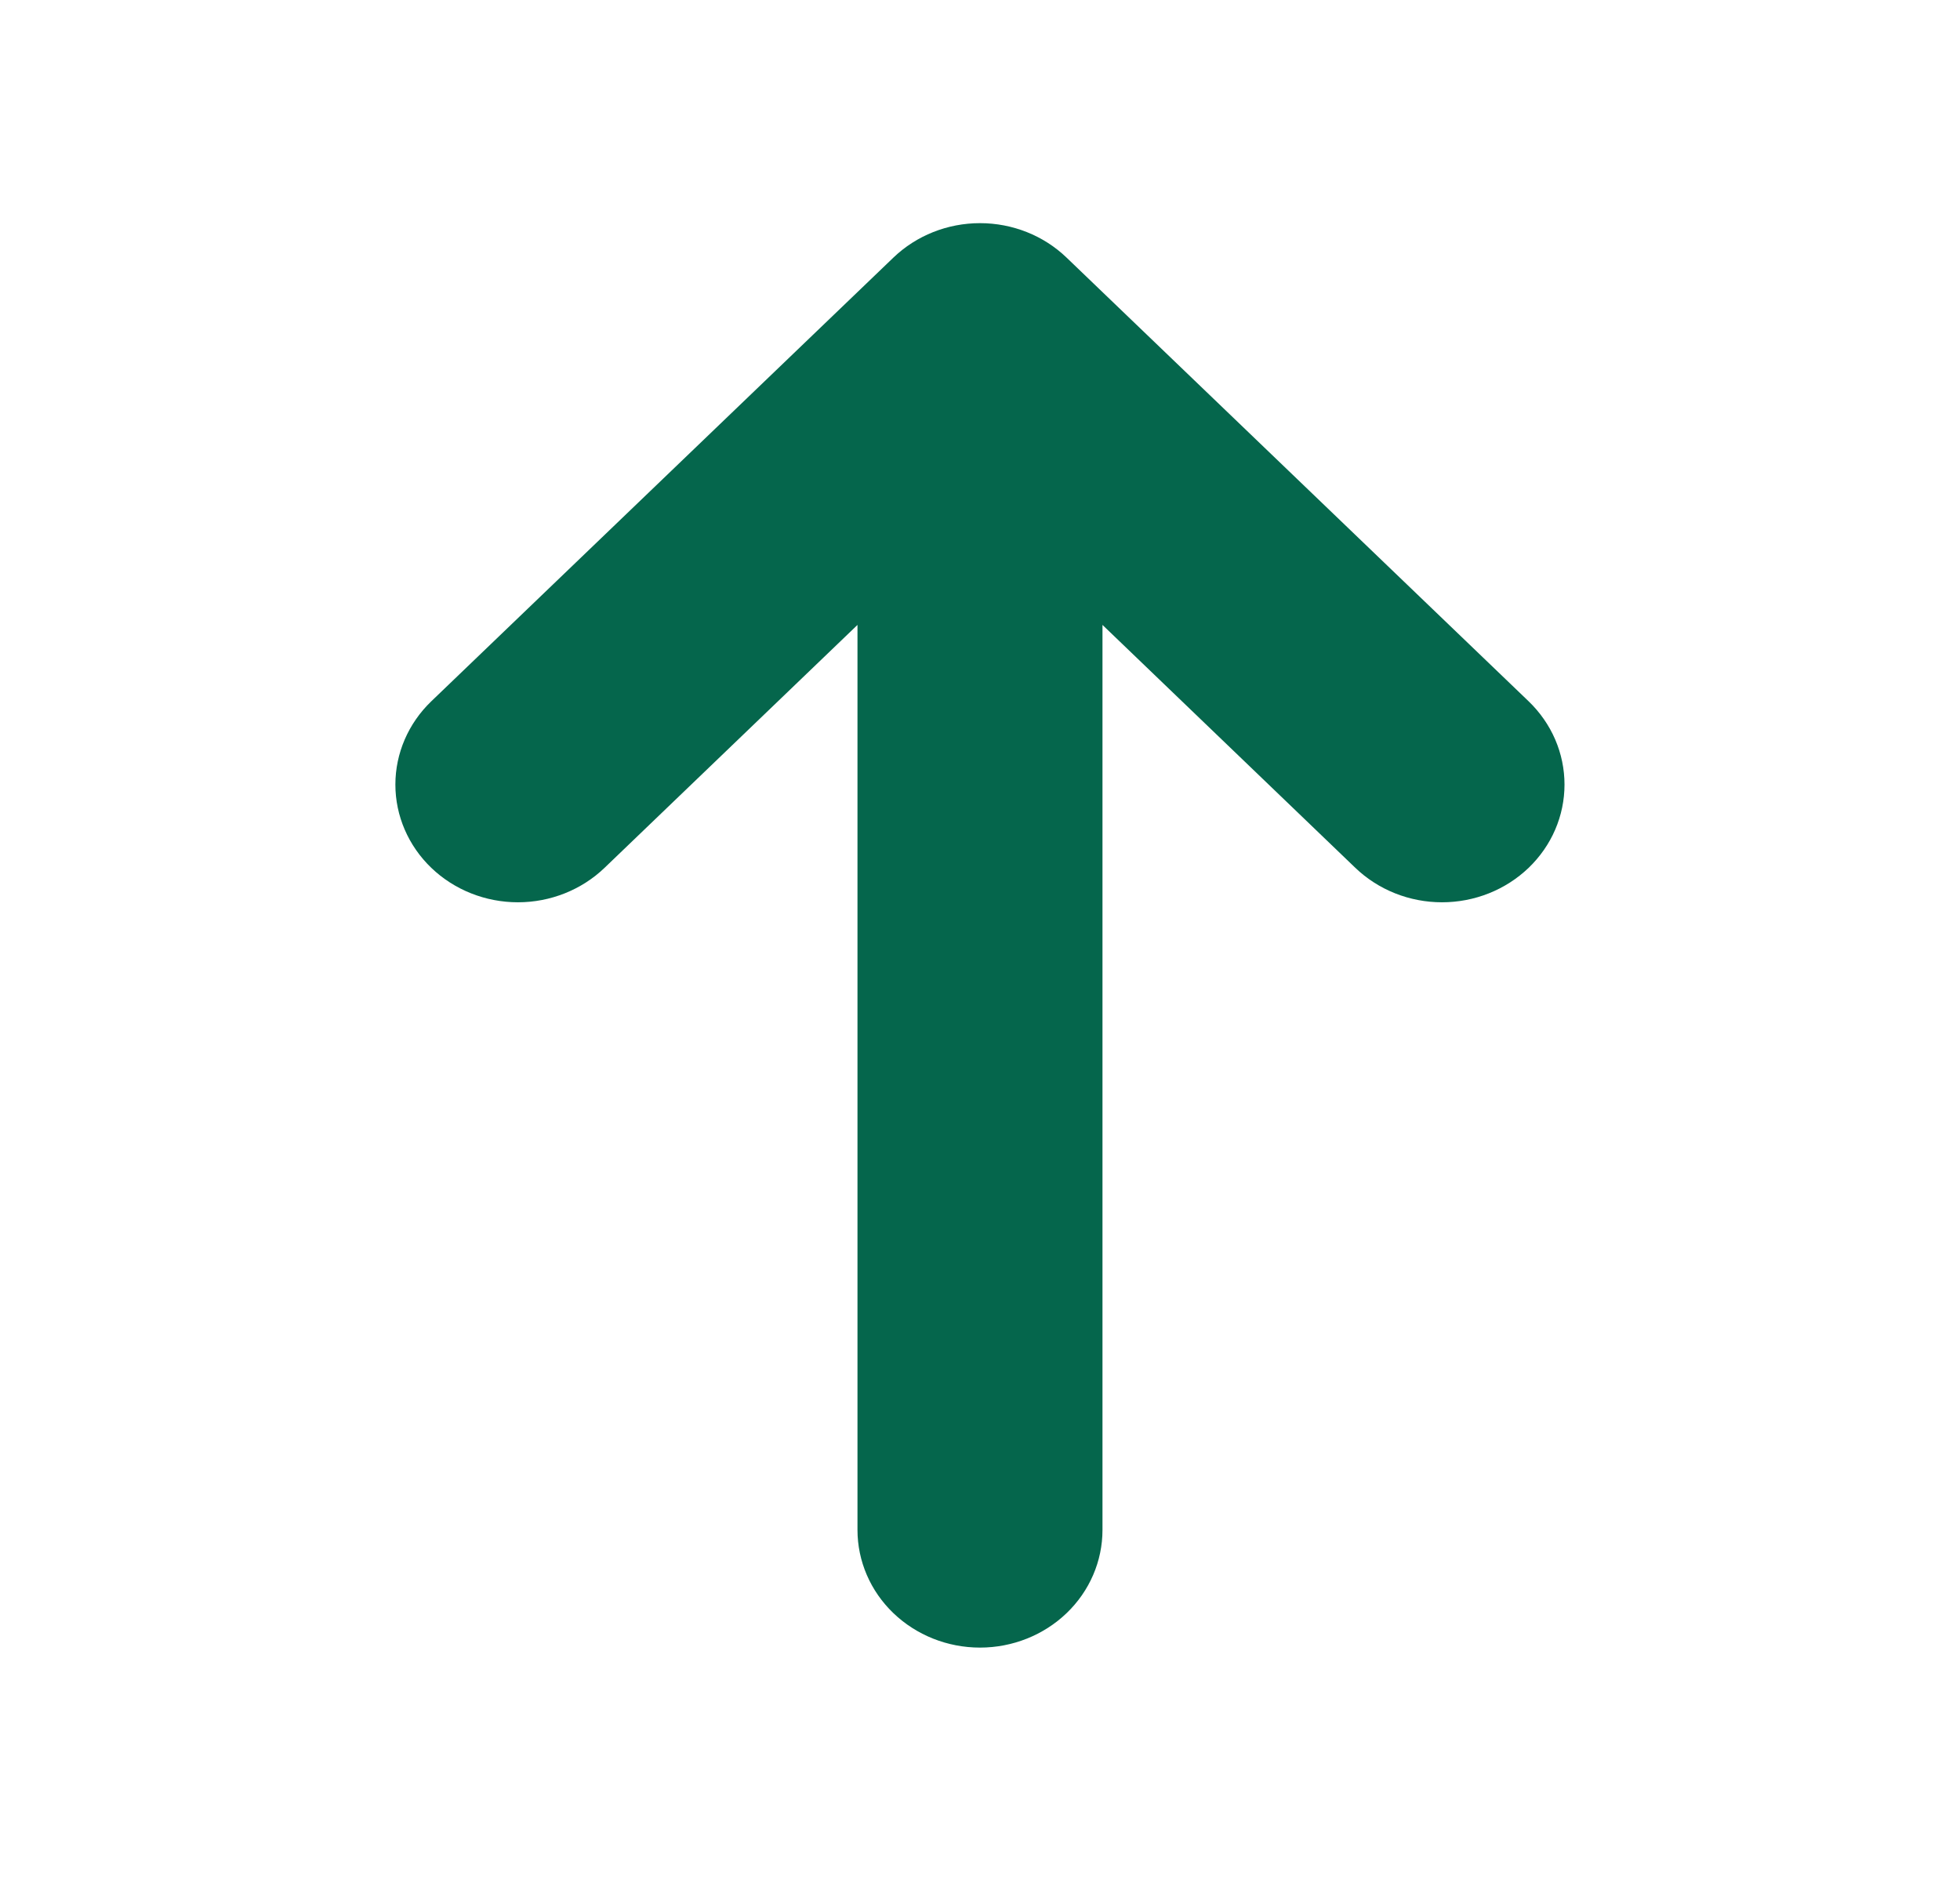 <svg width="51" height="49" viewBox="0 0 51 49" fill="none" xmlns="http://www.w3.org/2000/svg">
<g clip-path="url(#clip0_66_303)">
<path d="M27.752 6.703C27.155 6.129 26.345 5.807 25.5 5.807C24.655 5.807 23.845 6.129 23.247 6.703L11.222 18.25C10.624 18.825 10.288 19.604 10.288 20.417C10.288 21.229 10.624 22.008 11.222 22.583C11.82 23.157 12.631 23.48 13.477 23.48C14.322 23.48 15.133 23.157 15.731 22.583L22.312 16.262V39.812C22.312 40.625 22.648 41.404 23.246 41.978C23.844 42.552 24.654 42.875 25.5 42.875C26.345 42.875 27.156 42.552 27.754 41.978C28.352 41.404 28.687 40.625 28.687 39.812V16.262L35.266 22.583C35.562 22.867 35.914 23.093 36.301 23.247C36.688 23.401 37.102 23.48 37.521 23.48C37.94 23.48 38.354 23.401 38.741 23.247C39.128 23.093 39.48 22.867 39.776 22.583C40.072 22.298 40.307 21.961 40.467 21.589C40.627 21.217 40.709 20.819 40.709 20.417C40.709 20.014 40.627 19.616 40.467 19.244C40.307 18.873 40.072 18.535 39.776 18.25L27.752 6.703Z" fill="#05664C"/>
</g>
<defs>
<clipPath id="clip0_66_303">
<rect width="51" height="49" fill="white"/>
</clipPath>
</defs>
</svg>
